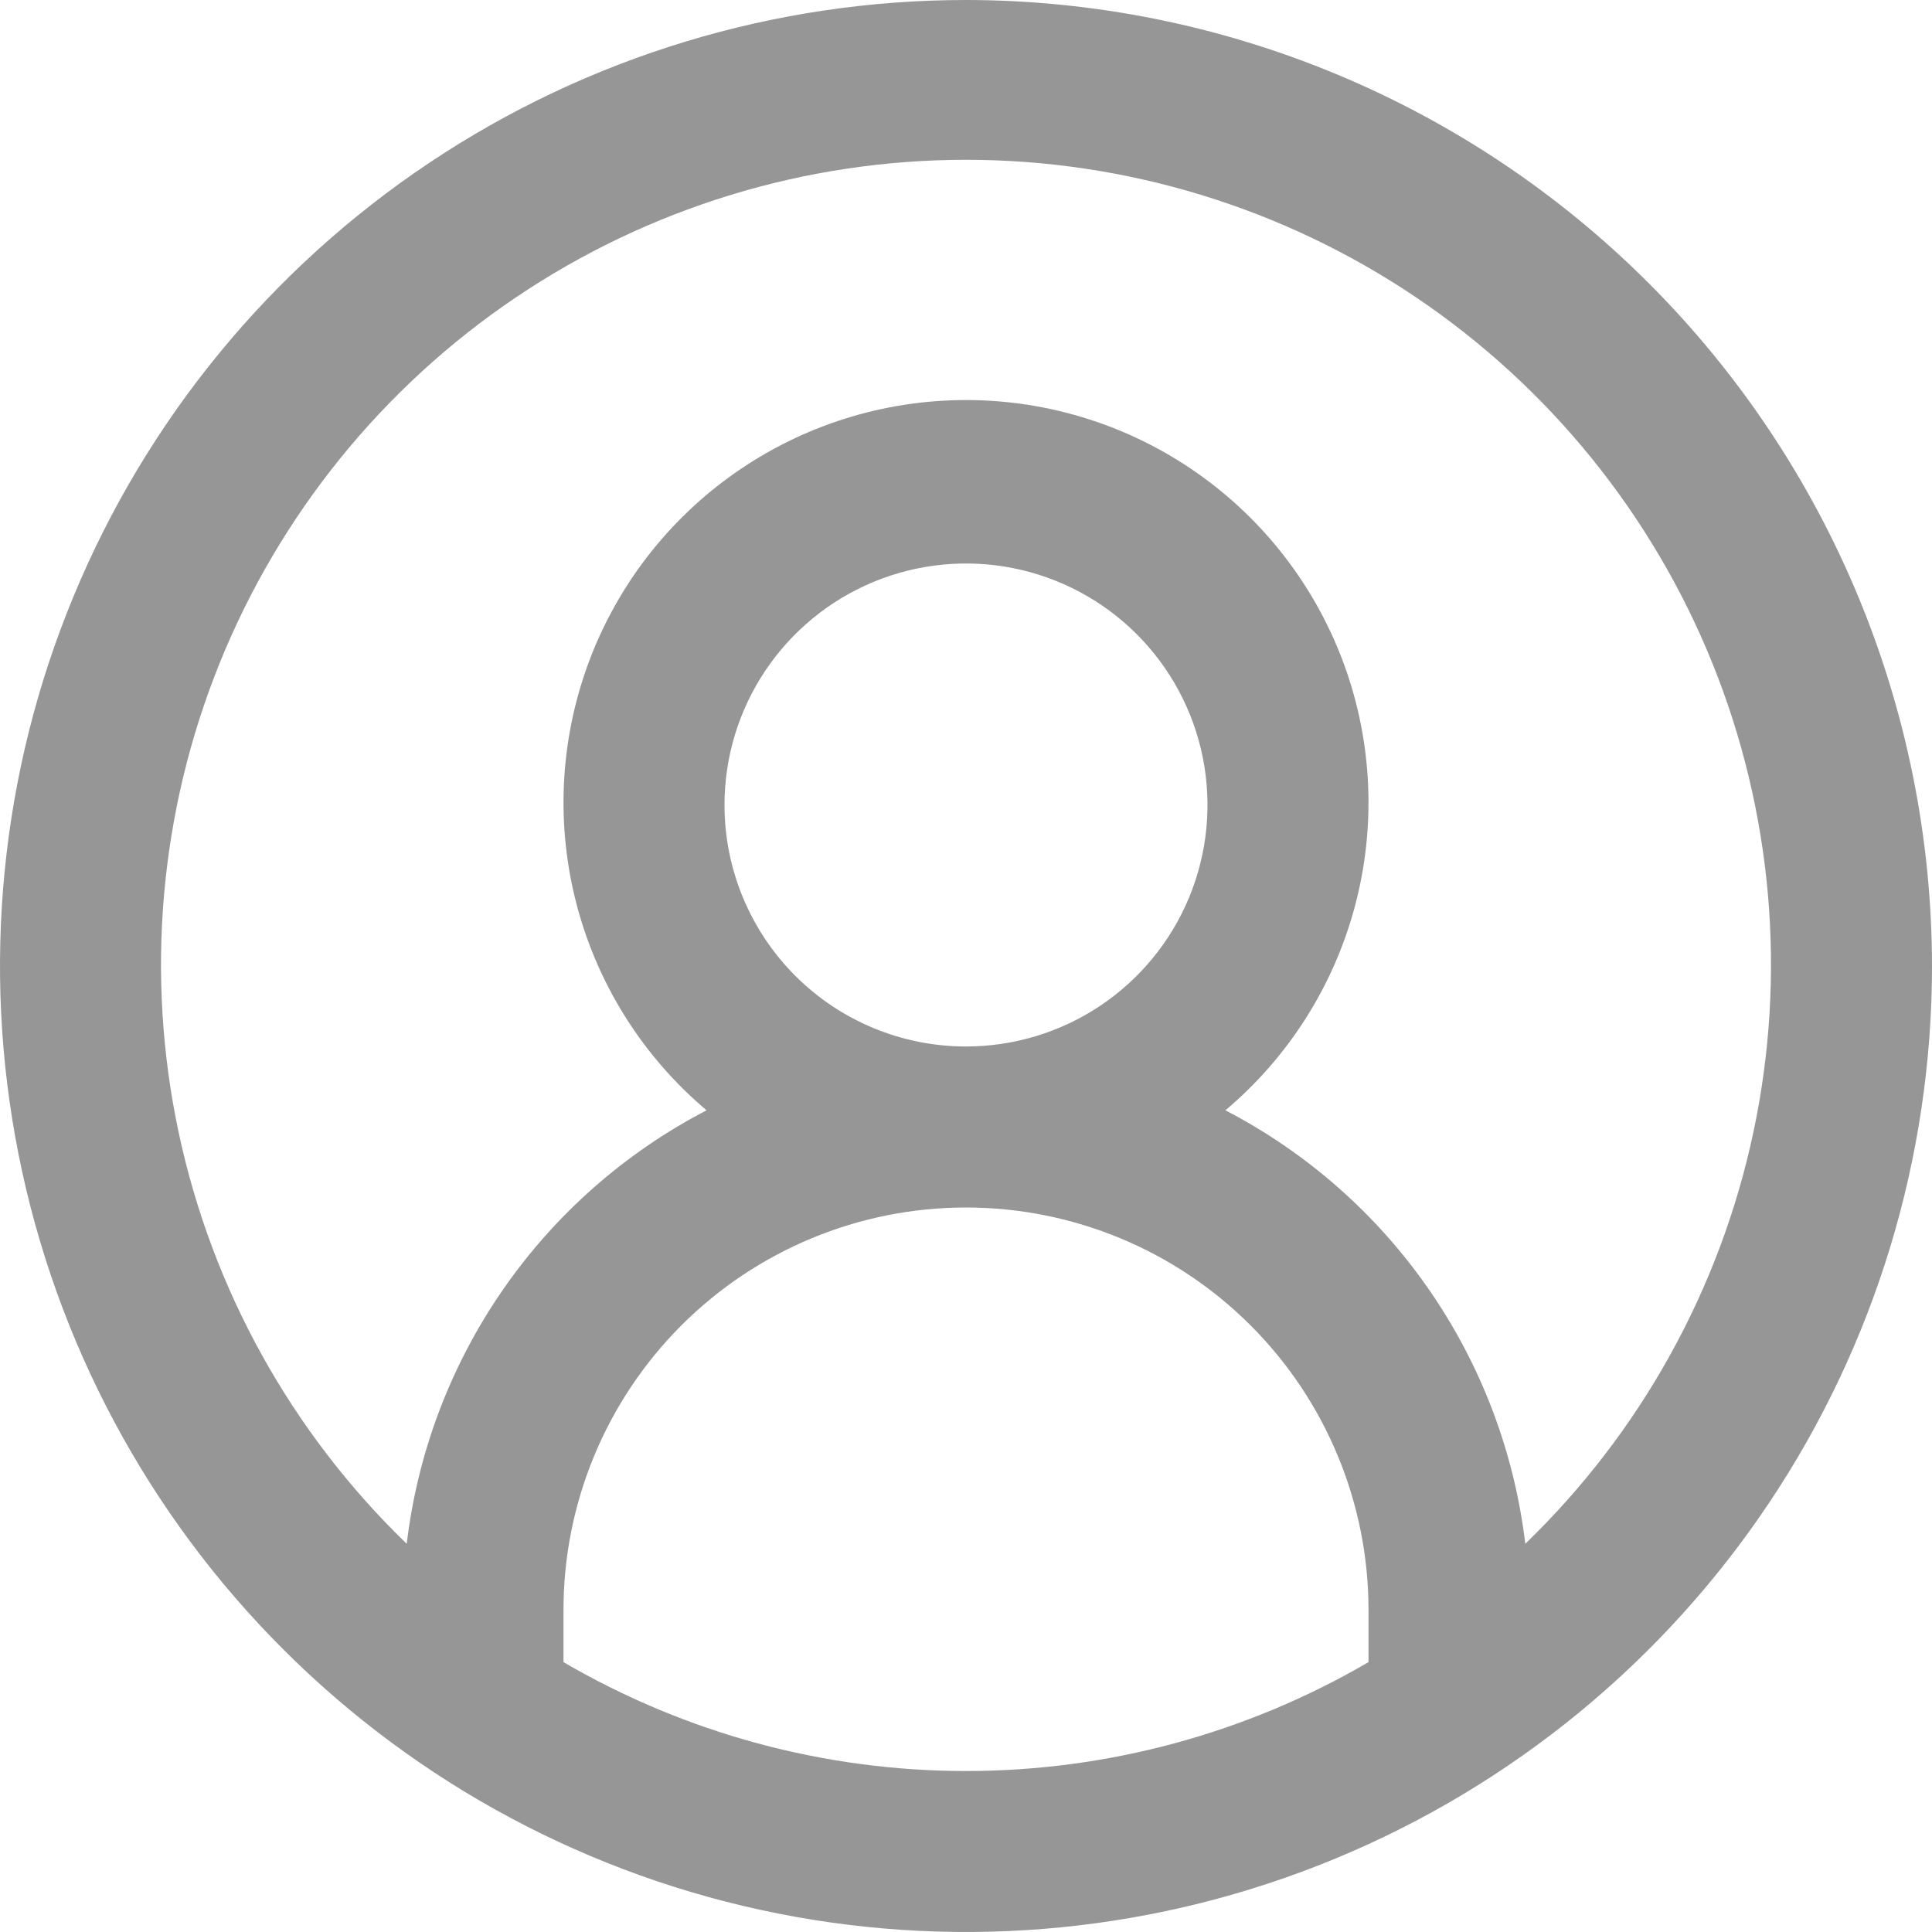 <svg width="62" height="62" viewBox="0 0 62 62" fill="none" xmlns="http://www.w3.org/2000/svg">
<path d="M31 0C24.869 0 18.875 1.818 13.777 5.224C8.679 8.631 4.706 13.472 2.36 19.137C0.013 24.801 -0.6 31.034 0.596 37.048C1.792 43.061 4.744 48.585 9.08 52.92C13.415 57.256 18.939 60.208 24.952 61.404C30.966 62.6 37.199 61.987 42.863 59.64C48.528 57.294 53.369 53.321 56.776 48.223C60.182 43.125 62 37.131 62 31C61.992 22.781 58.723 14.901 52.911 9.089C47.099 3.277 39.219 0.009 31 0ZM18.083 53.339V51.667C18.083 48.241 19.444 44.956 21.866 42.533C24.289 40.111 27.574 38.75 31 38.75C34.426 38.75 37.711 40.111 40.133 42.533C42.556 44.956 43.917 48.241 43.917 51.667V53.339C39.997 55.628 35.539 56.834 31 56.834C26.461 56.834 22.003 55.628 18.083 53.339ZM23.25 25.833C23.25 24.3 23.704 22.802 24.556 21.528C25.408 20.253 26.618 19.26 28.034 18.673C29.45 18.087 31.009 17.933 32.512 18.232C34.015 18.531 35.396 19.269 36.48 20.353C37.564 21.437 38.302 22.818 38.601 24.321C38.9 25.825 38.747 27.383 38.16 28.799C37.574 30.215 36.58 31.426 35.306 32.277C34.031 33.129 32.533 33.583 31 33.583C28.945 33.583 26.973 32.767 25.52 31.313C24.067 29.86 23.25 27.889 23.25 25.833ZM48.948 49.542C48.599 46.614 47.54 43.816 45.863 41.392C44.186 38.967 41.941 36.989 39.325 35.631C41.35 33.924 42.801 31.636 43.482 29.077C44.163 26.517 44.041 23.811 43.133 21.323C42.224 18.836 40.573 16.687 38.403 15.17C36.233 13.652 33.648 12.838 31 12.838C28.352 12.838 25.767 13.652 23.597 15.17C21.427 16.687 19.776 18.836 18.867 21.323C17.959 23.811 17.837 26.517 18.518 29.077C19.199 31.636 20.65 33.924 22.675 35.631C20.059 36.989 17.814 38.967 16.137 41.392C14.46 43.816 13.401 46.614 13.052 49.542C9.35 45.966 6.8 41.365 5.731 36.33C4.661 31.295 5.12 26.055 7.048 21.282C8.977 16.51 12.287 12.422 16.555 9.544C20.822 6.666 25.852 5.128 31 5.128C36.148 5.128 41.178 6.666 45.445 9.544C49.713 12.422 53.023 16.51 54.952 21.282C56.88 26.055 57.339 31.295 56.269 36.33C55.2 41.365 52.65 45.966 48.948 49.542Z" fill="#969696"/>
</svg>
